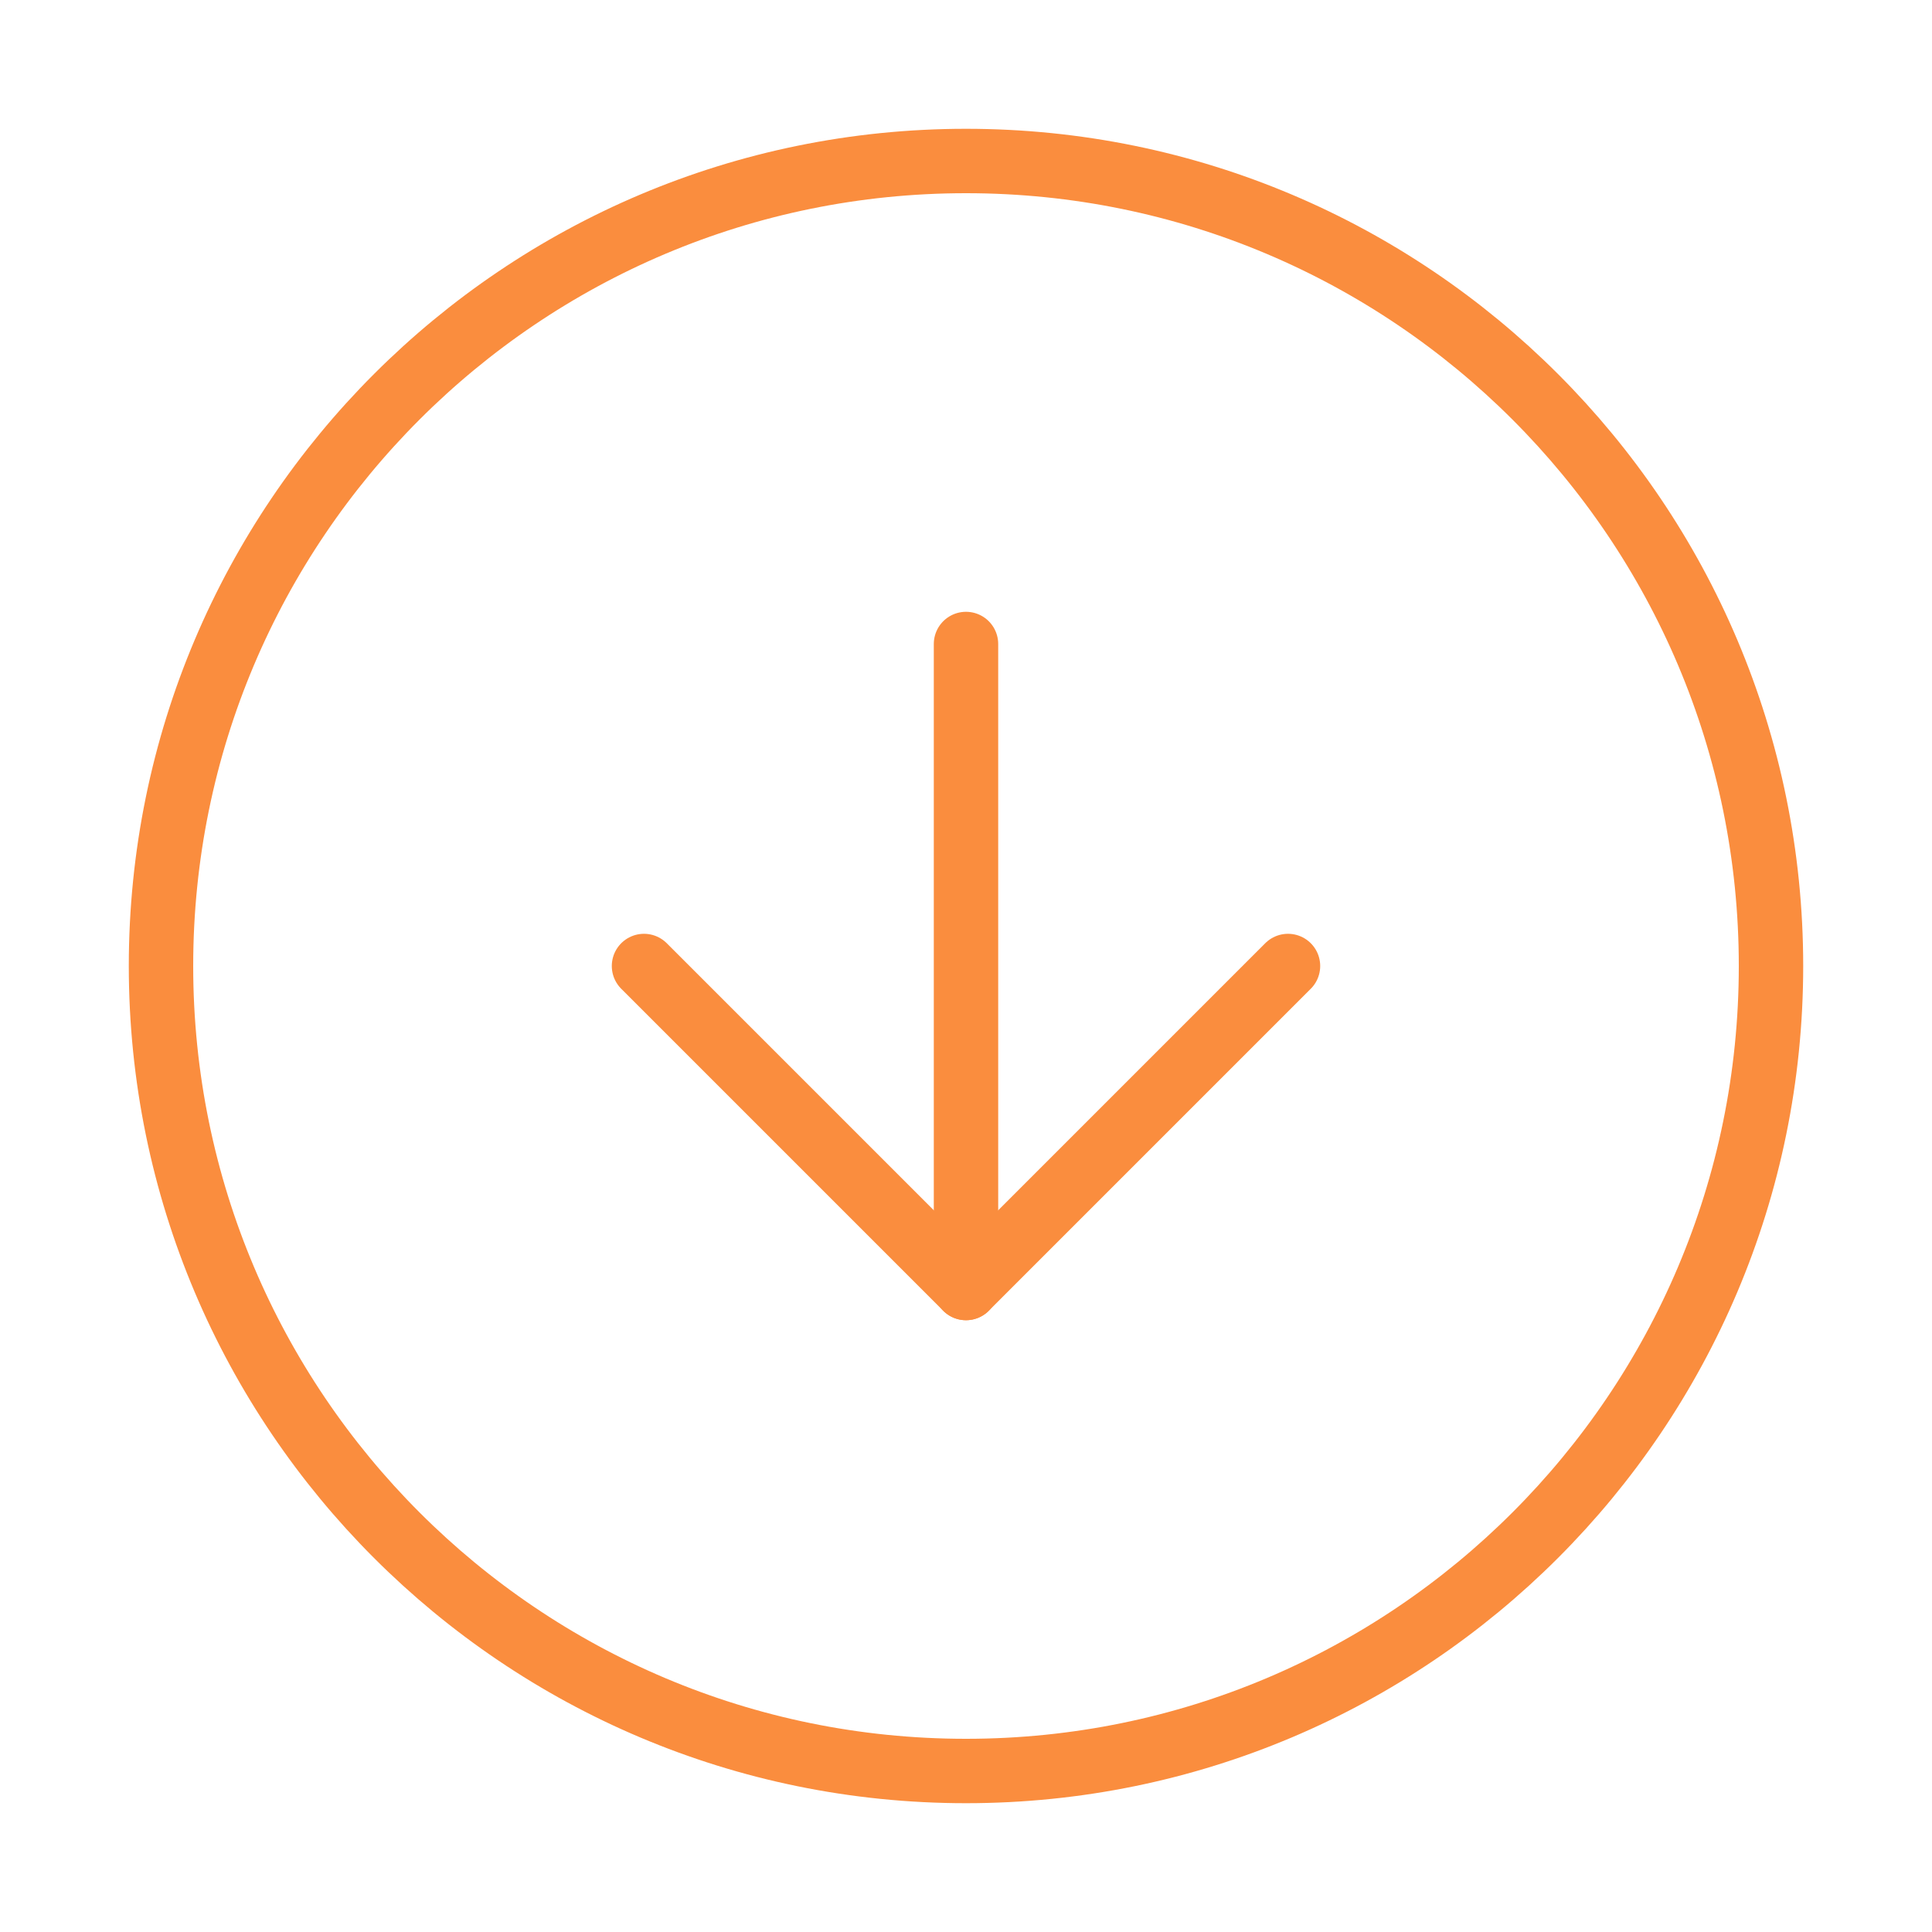 <svg width="60" height="60" viewBox="0 0 60 60" fill="none" xmlns="http://www.w3.org/2000/svg">
<path d="M30 55C43.807 55 55 43.807 55 30C55 16.193 43.807 5 30 5C16.193 5 5 16.193 5 30C5 43.807 16.193 55 30 55Z" stroke="#FA8D3E" stroke-width="2" stroke-linecap="round" stroke-linejoin="round"/>
<path d="M20 30L30 40L40 30" stroke="#FA8D3E" stroke-width="2" stroke-linecap="round" stroke-linejoin="round"/>
<path d="M30 20V40" stroke="#FA8D3E" stroke-width="2" stroke-linecap="round" stroke-linejoin="round"/>
</svg>
